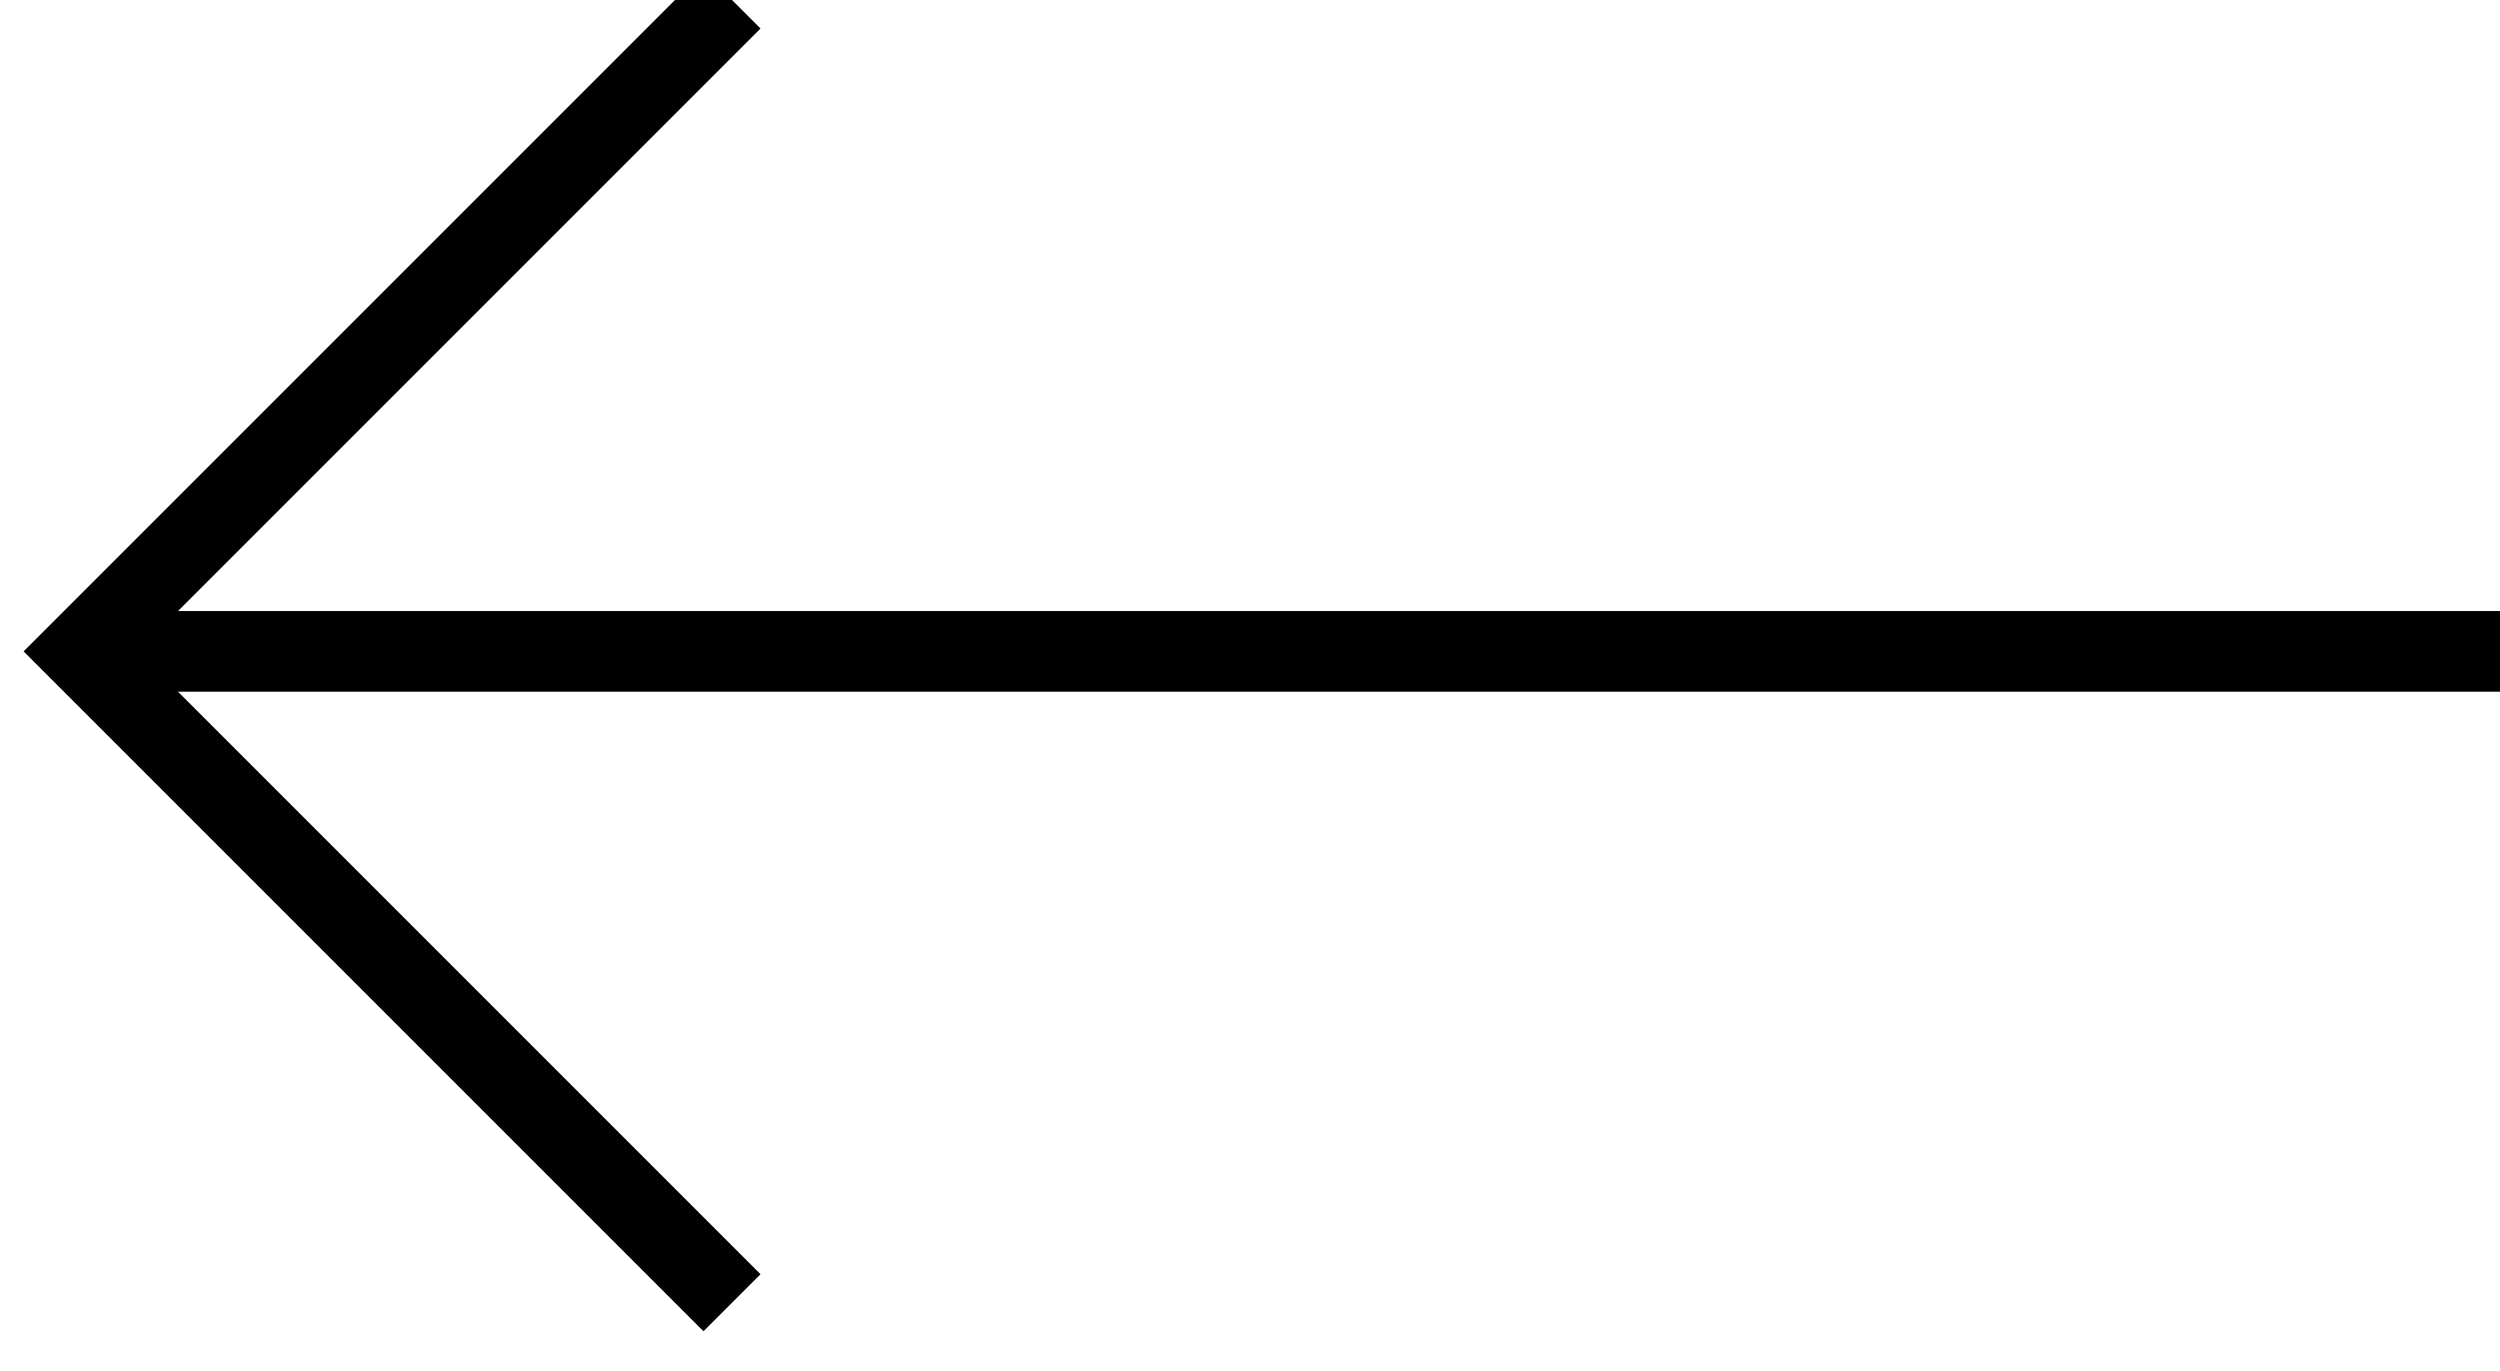 <svg xmlns="http://www.w3.org/2000/svg" width="31" height="17" viewBox="0 0 31 17">
  <g fill="none" fill-rule="evenodd" stroke="#000" transform="matrix(-1 0 0 1 31 0)">
    <path d="M30,8.077 L0,8.077"/>
    <polyline points="21.923 0 30 8.077 21.923 16.154"/>
  </g>
</svg>
